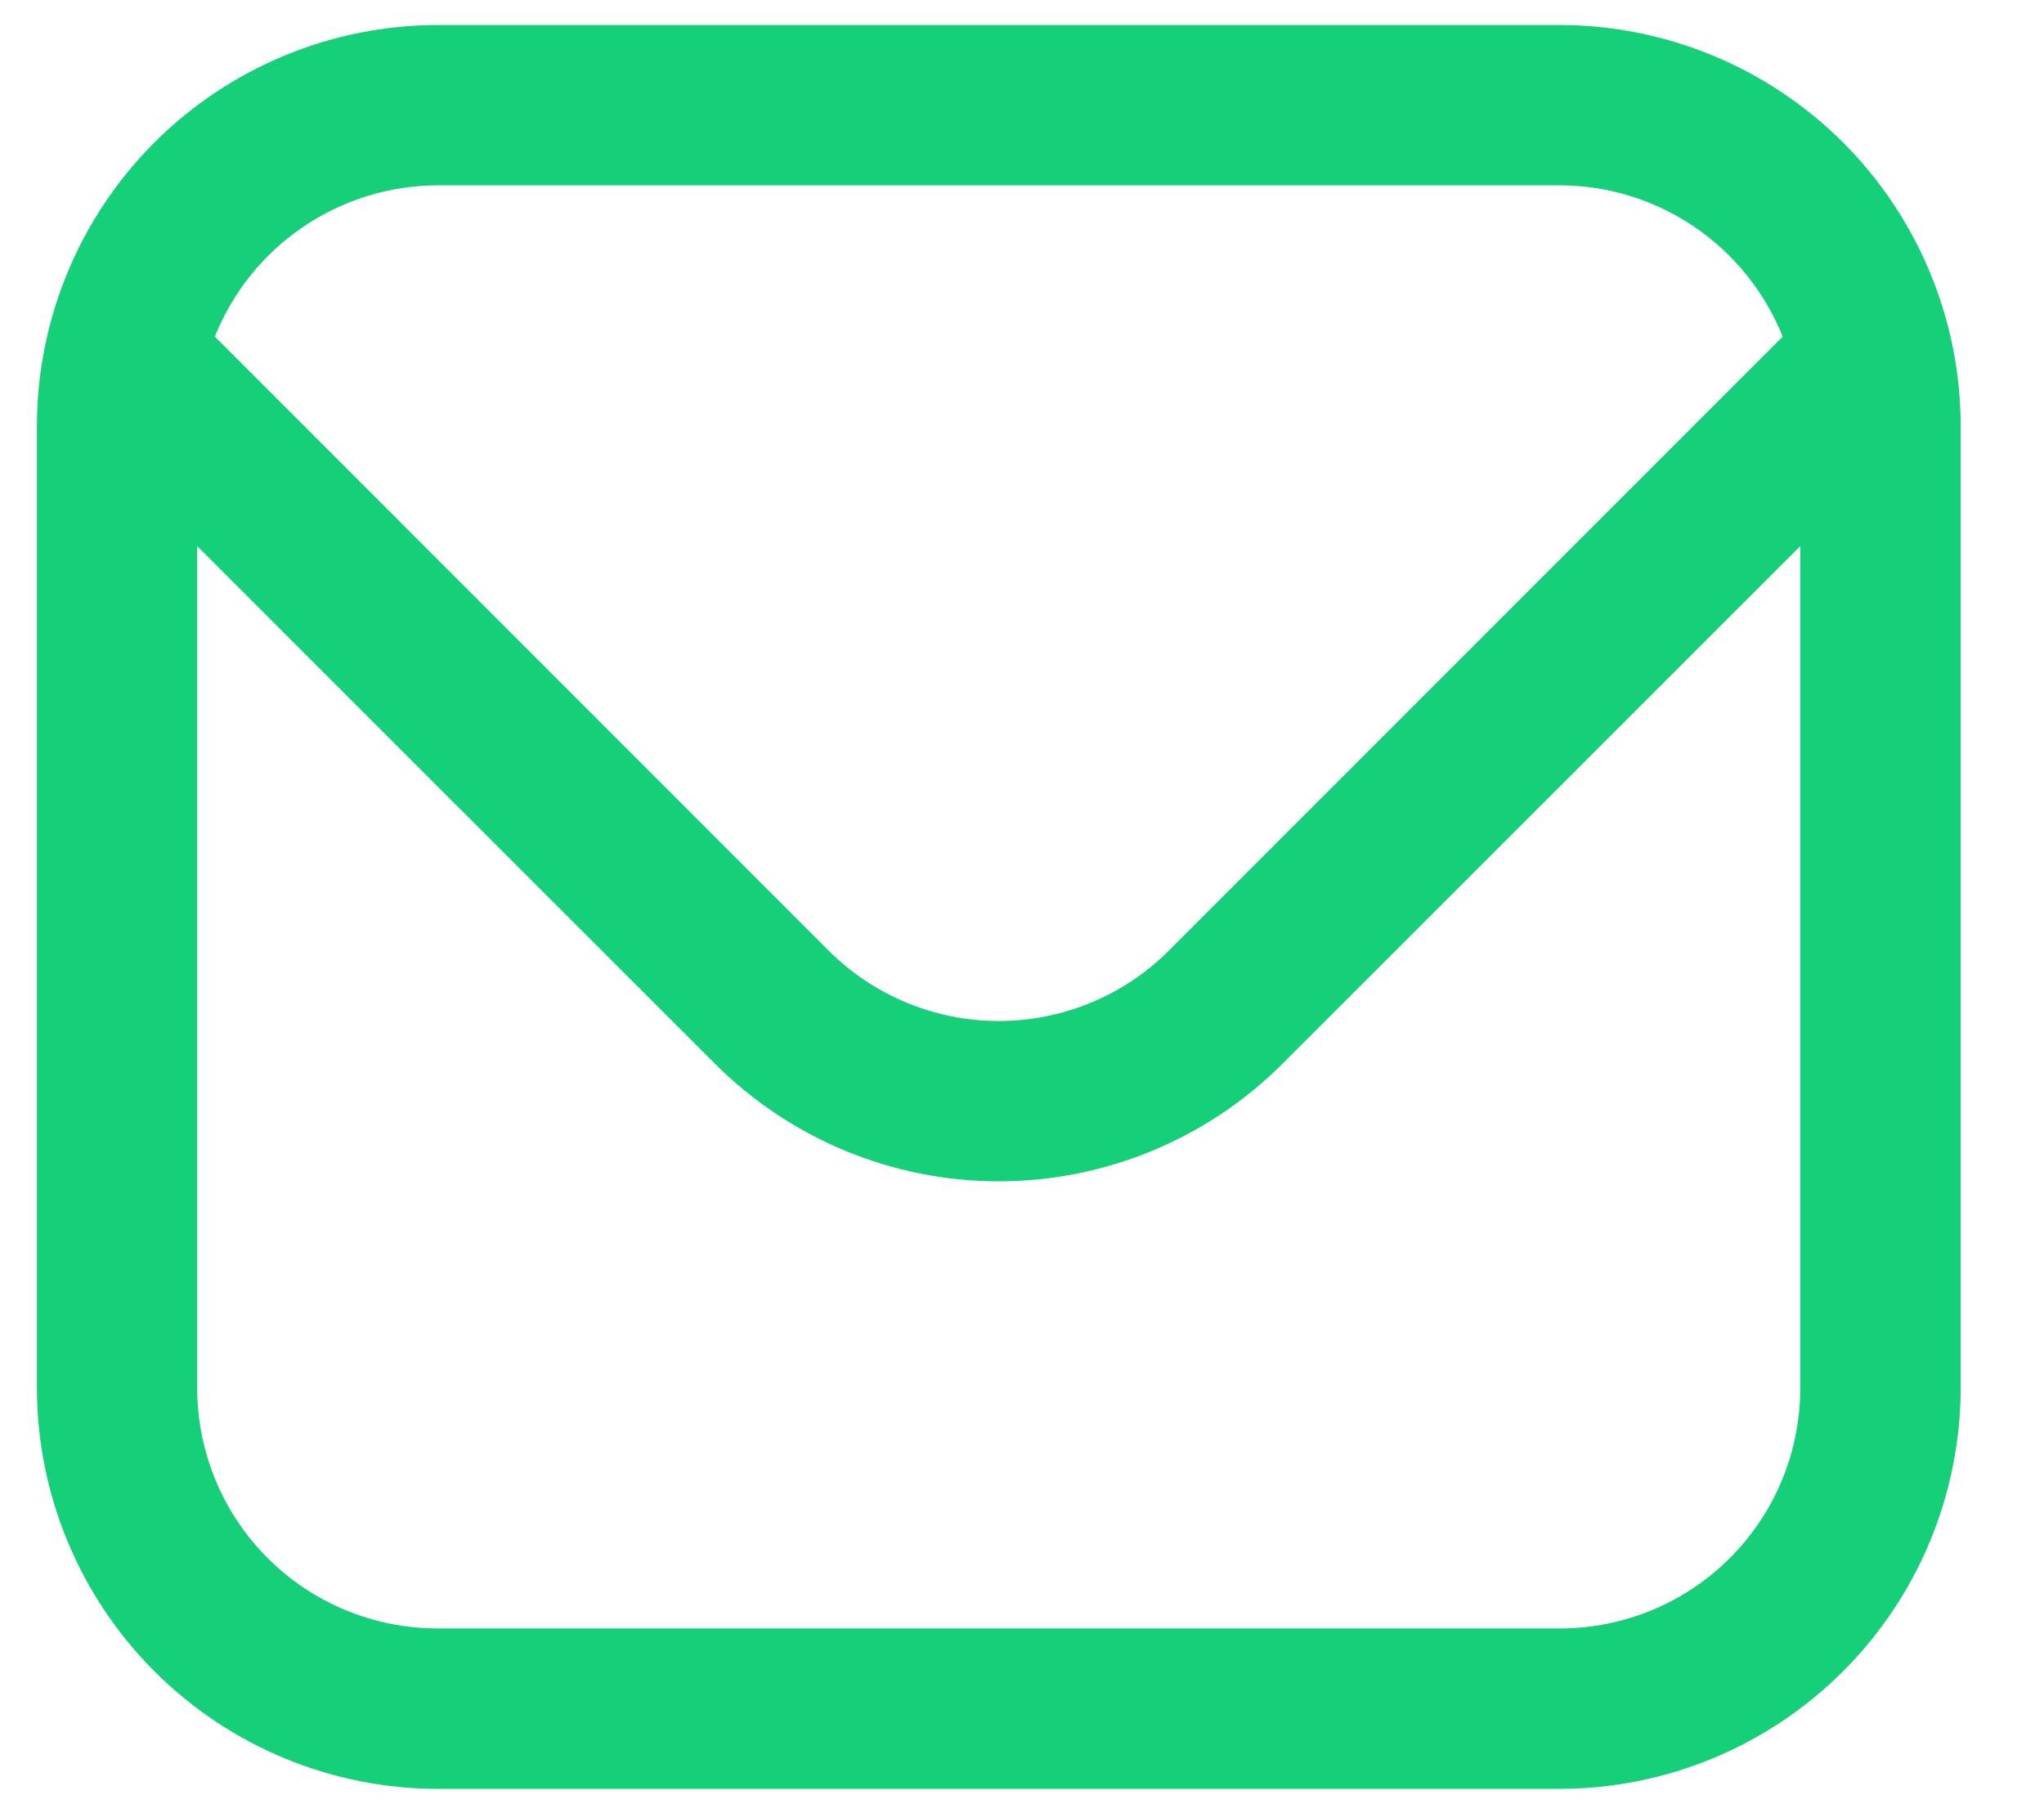 <svg width="17" height="15" viewBox="0 0 17 15" fill="none" xmlns="http://www.w3.org/2000/svg">
<path id="Vector" d="M12.973 0.208H3.64C2.756 0.209 1.909 0.561 1.284 1.185C0.659 1.81 0.308 2.658 0.307 3.541L0.307 11.541C0.308 12.425 0.659 13.272 1.284 13.897C1.909 14.522 2.756 14.874 3.64 14.875H12.973C13.857 14.874 14.704 14.522 15.329 13.897C15.954 13.272 16.306 12.425 16.307 11.541V3.541C16.306 2.658 15.954 1.81 15.329 1.185C14.704 0.561 13.857 0.209 12.973 0.208ZM3.64 1.541H12.973C13.373 1.542 13.762 1.662 14.093 1.887C14.423 2.111 14.678 2.429 14.827 2.799L9.721 7.905C9.346 8.28 8.837 8.49 8.307 8.49C7.776 8.49 7.268 8.28 6.892 7.905L1.787 2.799C1.935 2.429 2.19 2.111 2.521 1.887C2.851 1.662 3.241 1.542 3.64 1.541ZM12.973 13.541H3.64C3.11 13.541 2.601 13.331 2.226 12.956C1.851 12.581 1.64 12.072 1.64 11.541V4.541L5.949 8.848C6.575 9.472 7.423 9.823 8.307 9.823C9.19 9.823 10.038 9.472 10.664 8.848L14.973 4.541V11.541C14.973 12.072 14.763 12.581 14.387 12.956C14.012 13.331 13.504 13.541 12.973 13.541Z" fill="#15CF79"/>
</svg>
